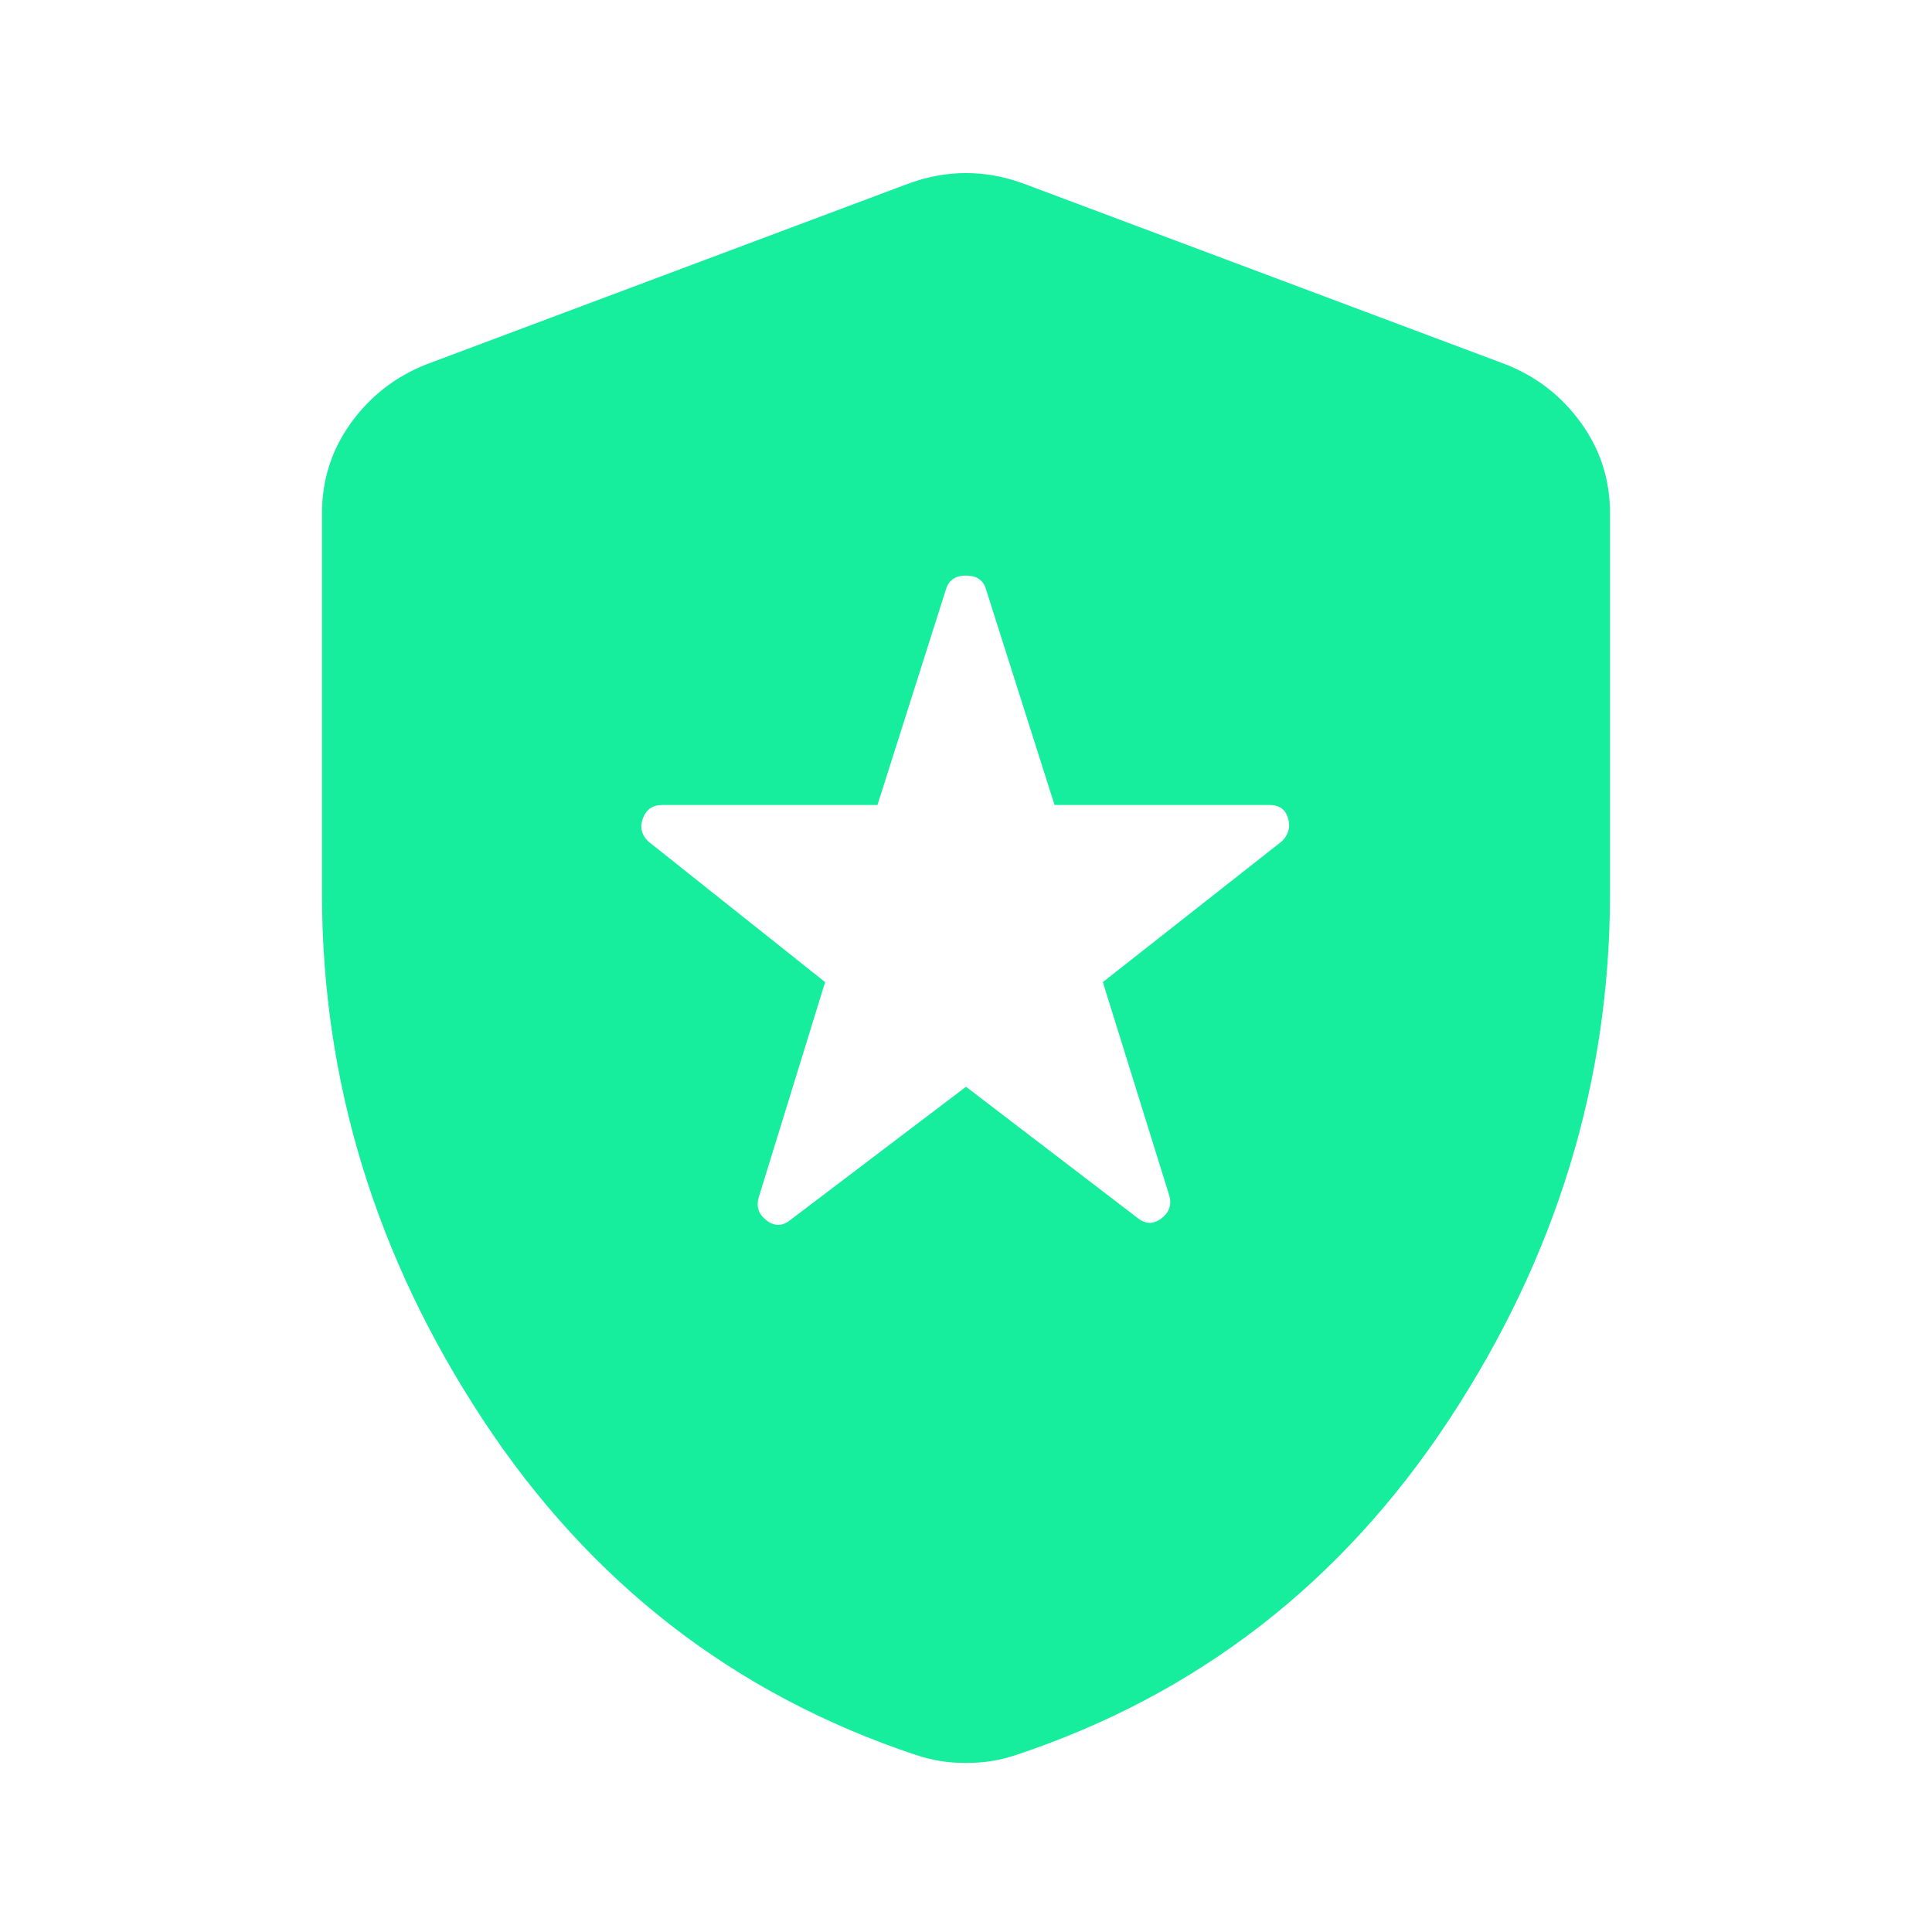 <svg width="60" height="60" viewBox="0 0 60 60" fill="none" xmlns="http://www.w3.org/2000/svg">
<path d="M30 33.75L35.312 37.812C35.562 38.021 35.812 38.031 36.062 37.844C36.312 37.656 36.396 37.417 36.312 37.125L34.25 30.5L39.812 26.125C40.021 25.917 40.083 25.677 40 25.406C39.917 25.135 39.729 25 39.438 25H32.75L30.625 18.312C30.542 18.021 30.333 17.875 30 17.875C29.667 17.875 29.458 18.021 29.375 18.312L27.25 25H20.562C20.271 25 20.073 25.135 19.969 25.406C19.865 25.677 19.917 25.917 20.125 26.125L25.625 30.5L23.562 37.188C23.479 37.479 23.562 37.719 23.812 37.906C24.062 38.094 24.312 38.083 24.562 37.875L30 33.75ZM30 54.75C29.708 54.75 29.438 54.729 29.188 54.688C28.938 54.646 28.688 54.583 28.438 54.5C22.812 52.625 18.333 49.156 15 44.094C11.667 39.031 10 33.583 10 27.75V15.938C10 14.896 10.302 13.958 10.906 13.125C11.51 12.292 12.292 11.688 13.25 11.312L28.25 5.688C28.833 5.479 29.417 5.375 30 5.375C30.583 5.375 31.167 5.479 31.75 5.688L46.75 11.312C47.708 11.688 48.49 12.292 49.094 13.125C49.698 13.958 50 14.896 50 15.938V27.75C50 33.583 48.333 39.031 45 44.094C41.667 49.156 37.188 52.625 31.562 54.5C31.312 54.583 31.062 54.646 30.812 54.688C30.562 54.729 30.292 54.75 30 54.75Z" fill="#16EE9D"/>
</svg>
